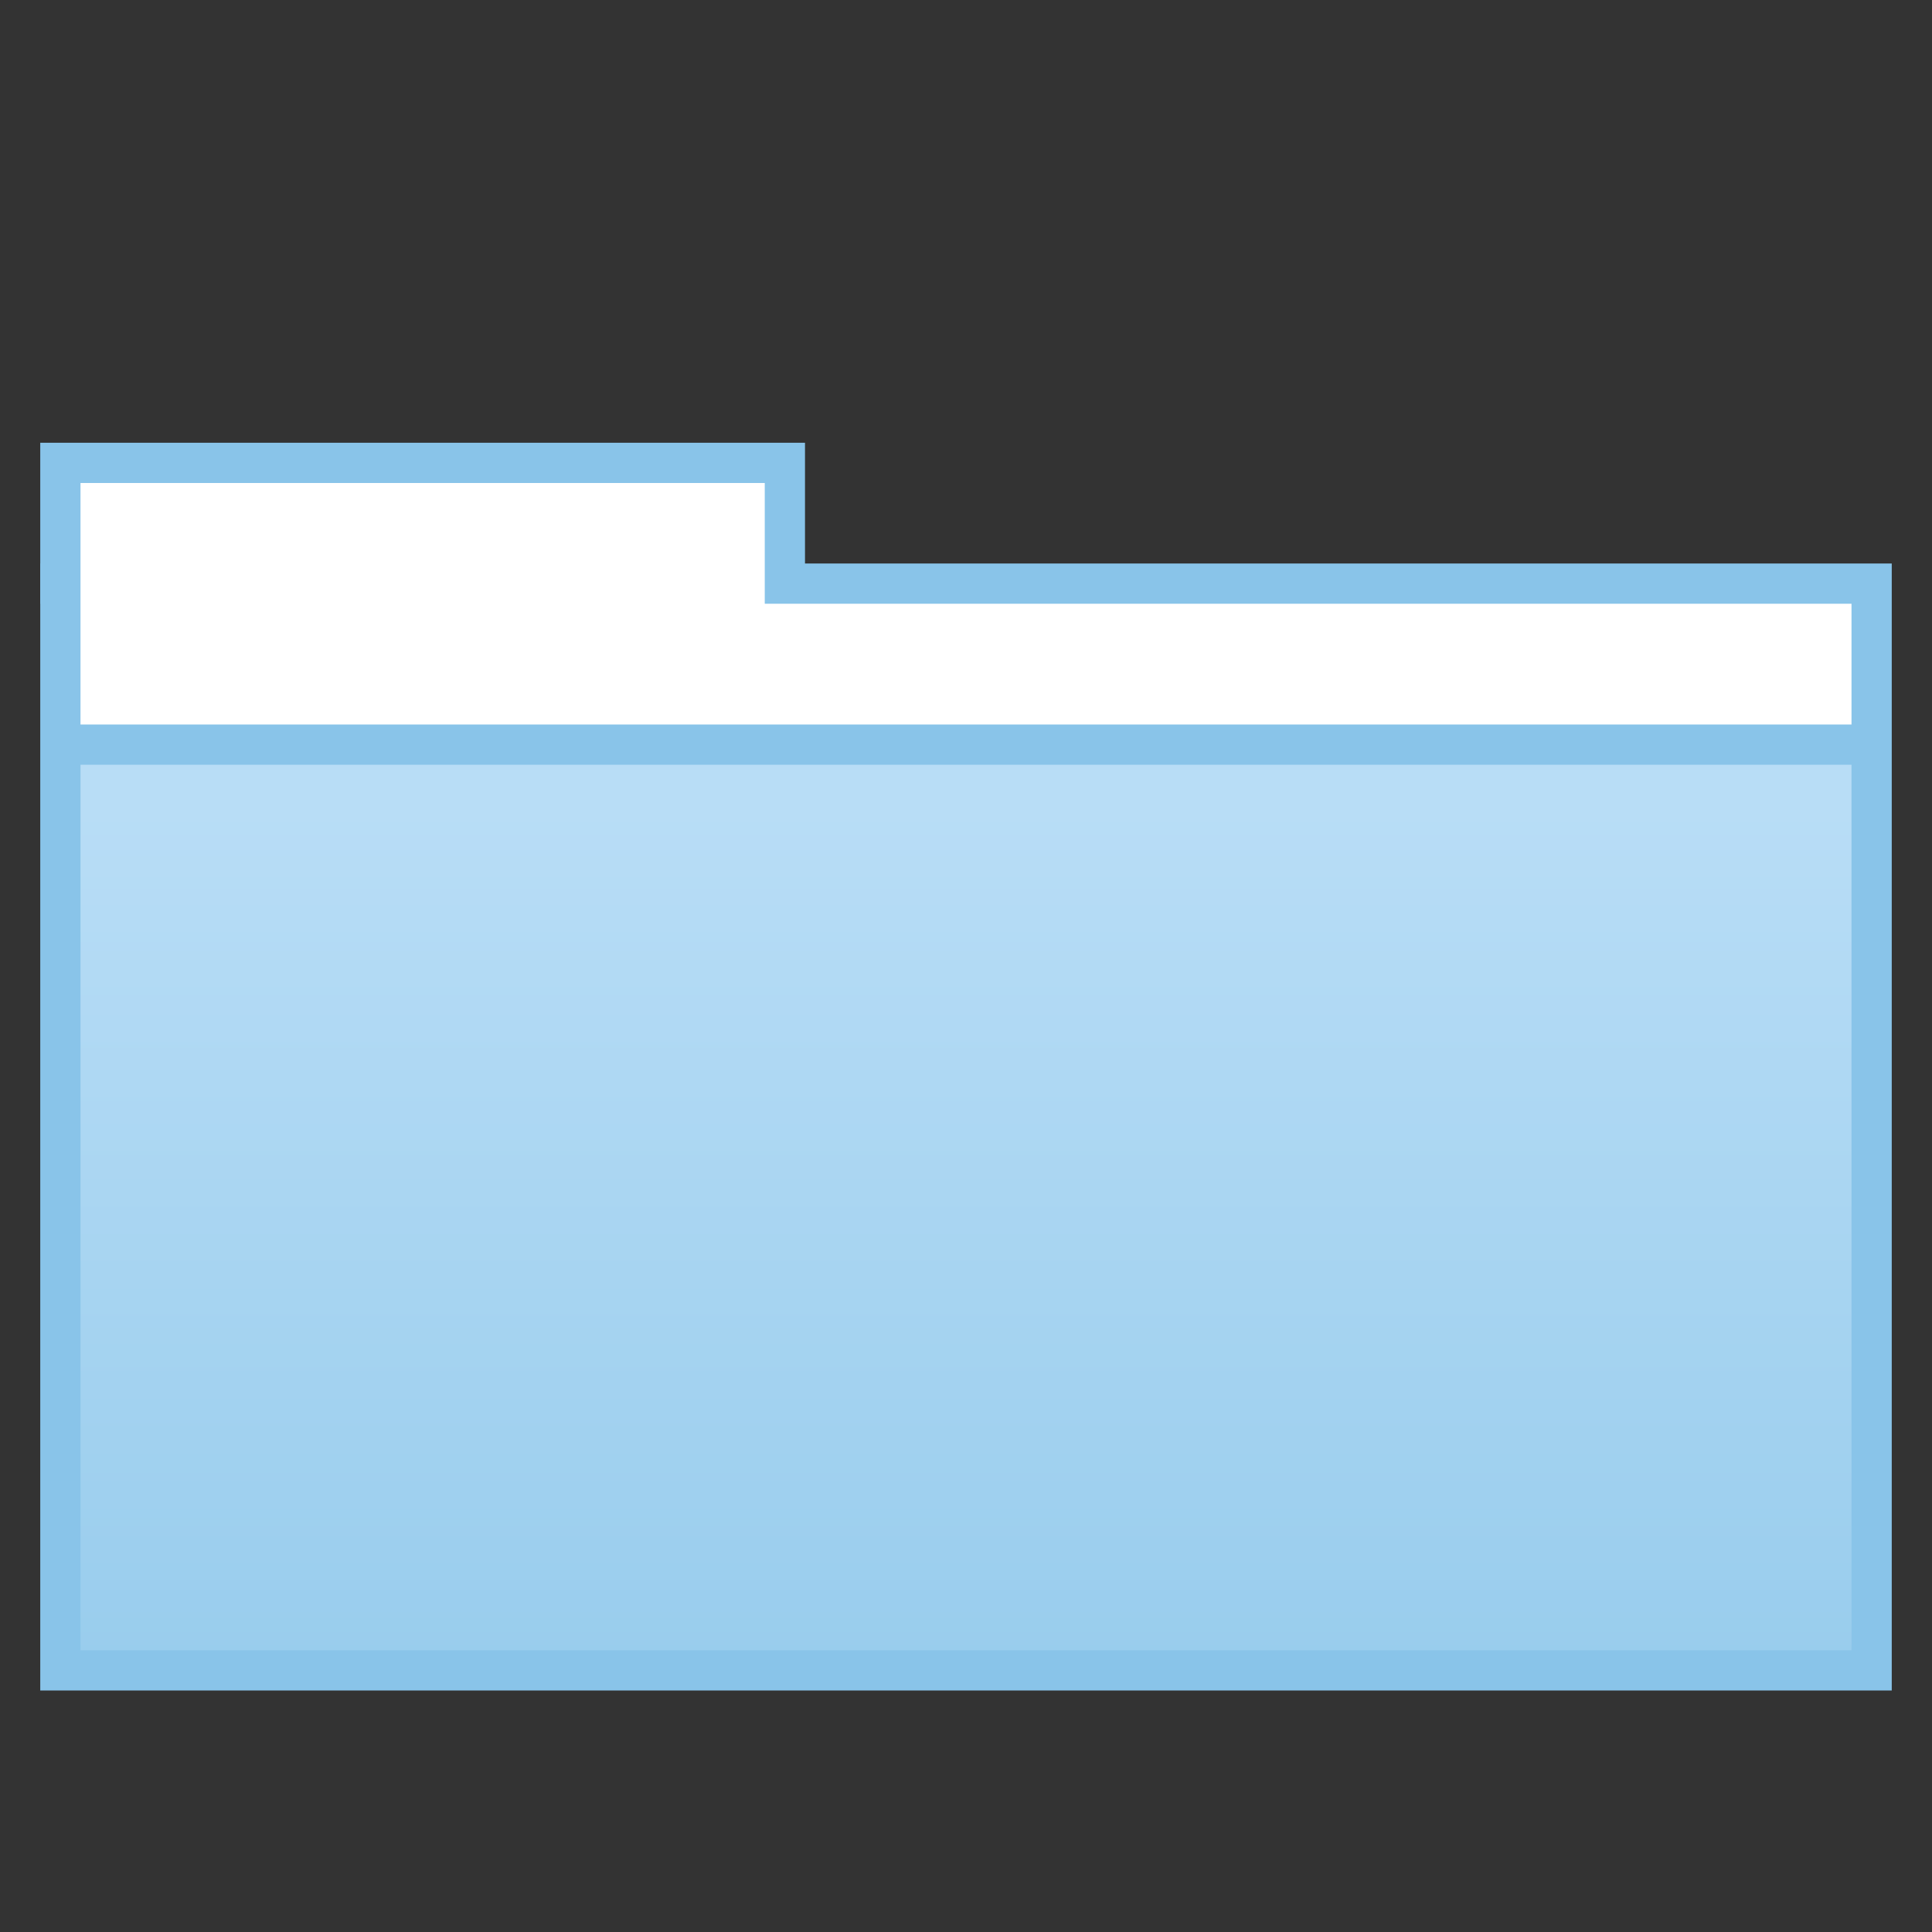 <?xml version="1.0" encoding="UTF-8" standalone="no"?>
<!-- Created with Inkscape (http://www.inkscape.org/) -->

<svg
   xmlns:dc="http://purl.org/dc/elements/1.1/"
   xmlns:cc="http://creativecommons.org/ns#"
   xmlns:rdf="http://www.w3.org/1999/02/22-rdf-syntax-ns#"
   xmlns:svg="http://www.w3.org/2000/svg"
   xmlns="http://www.w3.org/2000/svg"
   xmlns:xlink="http://www.w3.org/1999/xlink"
   xmlns:sodipodi="http://sodipodi.sourceforge.net/DTD/sodipodi-0.dtd"
   xmlns:inkscape="http://www.inkscape.org/namespaces/inkscape"
   width="48"
   height="48"
   id="svg2"
   version="1.1"
   inkscape:version="0.91 r13725"
   sodipodi:docname="folder.svg">
  <rect width="100%" height="100%" fill="#333333" stroke="none"/>
  <defs
     id="defs4">
    <linearGradient
       id="linearGradient4420"
       inkscape:collect="always">
      <stop
         id="stop4422"
         offset="0"
         style="stop-color:#99cded;stop-opacity:1" />
      <stop
         id="stop4424"
         offset="1"
         style="stop-color:#b8ddf6;stop-opacity:1" />
    </linearGradient>
    <linearGradient
       inkscape:collect="always"
       xlink:href="#linearGradient4420"
       id="linearGradient4739-8-2-1-5"
       gradientUnits="userSpaceOnUse"
       gradientTransform="matrix(1.1,0,0,0.957,-2.4,-957.958)"
       x1="31.004"
       y1="1044.077"
       x2="31.004"
       y2="1022.003" />
  </defs>
  <sodipodi:namedview
     id="base"
     pagecolor="#ffffff"
     bordercolor="#27cc00"
     borderopacity="1"
     inkscape:pageopacity="0.0"
     inkscape:pageshadow="2"
     inkscape:zoom="1.2153398"
     inkscape:cx="-151.73061"
     inkscape:cy="48.734163"
     inkscape:document-units="px"
     inkscape:current-layer="svg2"
     showgrid="false"
     borderlayer="false"
     inkscape:showpageshadow="false"
     showborder="true"
     inkscape:snap-from-guide="false"
     objecttolerance="1"
     gridtolerance="1"
     guidetolerance="5"
     inkscape:window-width="1440"
     inkscape:window-height="852"
     inkscape:window-x="0"
     inkscape:window-y="0"
     inkscape:window-maximized="1"
     showguides="false"
     inkscape:guide-bbox="true">
    <inkscape:grid
       type="xygrid"
       id="grid2985"
       empspacing="5"
       visible="true"
       enabled="true"
       snapvisiblegridlinesonly="true" />
  </sodipodi:namedview>
  <path
     style="display:inline;fill:#89c4e9;fill-opacity:1;stroke:none"
     d="m 47,14 0,28 -46,0 0,-28 z"
     id="path4729-36-2-94-5"
     inkscape:connector-curvature="0"
     sodipodi:nodetypes="ccccc" />
  <rect
     style="opacity:1;fill:#89c4e9;fill-opacity:1;stroke:none;stroke-width:2.25;stroke-linecap:round;stroke-miterlimit:4;stroke-dasharray:none;stroke-opacity:1"
     id="rect4260-10-7-78-3"
     width="19"
     height="4"
     x="1"
     y="11" />
  <path
     style="display:inline;fill:url(#linearGradient4739-8-2-1-5);fill-opacity:1;stroke:none"
     d="m 46,19 0,22 -44,0 0,-22 z"
     id="path4735-63-0-4-8"
     inkscape:connector-curvature="0"
     sodipodi:nodetypes="ccccc" />
  <path
     inkscape:connector-curvature="0"
     style="display:inline;opacity:1;fill:#ffffff;fill-opacity:1;fill-rule:evenodd;stroke:none;stroke-width:12;stroke-linecap:square;stroke-linejoin:miter;stroke-miterlimit:4;stroke-dasharray:none;stroke-opacity:1"
     d="m 2,12 0,3 0,3 17,0 27,0 0,-3 -27,0 0,-3 z"
     id="rect4737-20-9-5-6"
     sodipodi:nodetypes="ccccccccc" />
</svg>
